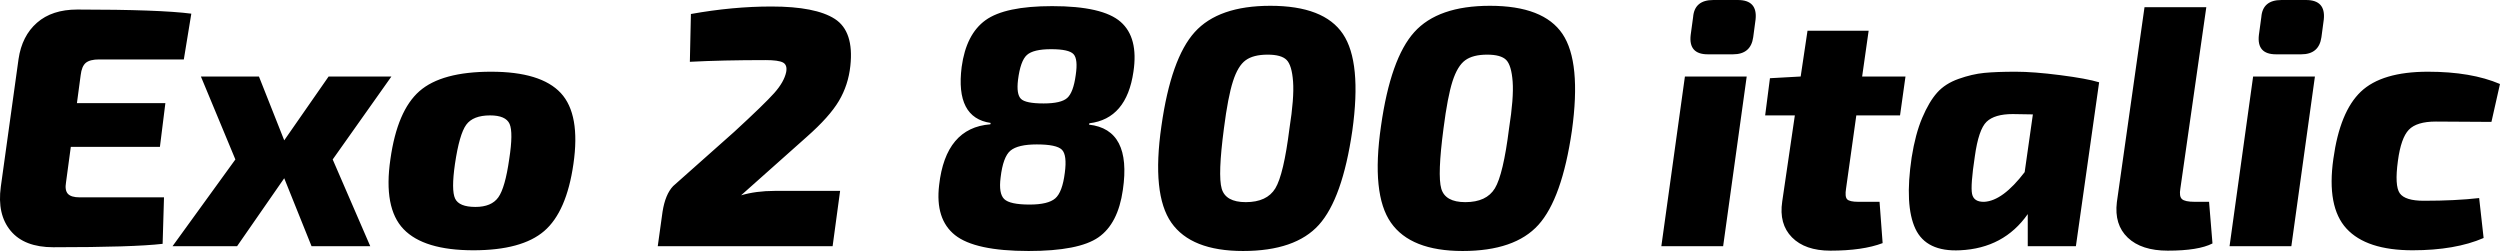 <svg xmlns="http://www.w3.org/2000/svg" viewBox="2.57 48.088 527.135 52.92"><path d="M42.91 50.97L41.33 60.62L23.47 60.62Q21.53 60.62 20.66 61.34Q19.80 62.06 19.58 63.93L19.58 63.93L18.79 69.83L37.44 69.83L36.29 79.05L17.50 79.05L16.49 86.54Q16.20 88.19 16.88 88.95Q17.57 89.70 19.37 89.70L19.37 89.70L37.15 89.70L36.86 99.50Q30.74 100.22 13.82 100.22L13.82 100.22Q7.70 100.22 4.82 96.76Q1.94 93.30 2.74 87.47L2.74 87.47L6.48 60.54Q7.20 55.65 10.37 52.88Q13.54 50.10 18.86 50.10L18.86 50.10Q36.29 50.10 42.91 50.97L42.91 50.97ZM85.10 64.22L72.72 81.71L80.64 100L68.26 100L62.50 85.67L52.56 100L38.95 100L52.20 81.71L44.93 64.22L57.17 64.22L62.50 77.68L71.86 64.22L85.10 64.22ZM106.13 63.21L106.13 63.21Q116.64 63.21 120.82 67.71Q124.99 72.21 123.48 82.65L123.48 82.65Q122.04 92.73 117.32 96.80Q112.61 100.86 102.38 100.86L102.38 100.86Q91.94 100.86 87.66 96.40Q83.38 91.94 84.89 81.64L84.89 81.64Q86.33 71.42 91.01 67.31Q95.69 63.21 106.13 63.21ZM105.91 72.42L105.91 72.42Q102.31 72.42 100.87 74.40Q99.43 76.38 98.50 82.65L98.50 82.65Q97.70 88.19 98.53 89.96Q99.36 91.72 102.82 91.72L102.82 91.72Q106.20 91.72 107.64 89.70Q109.08 87.69 109.94 81.64L109.94 81.64Q110.81 76.02 110.02 74.22Q109.22 72.42 105.91 72.42ZM148.03 61.12L148.03 61.12L148.25 51.04Q157.03 49.46 165.24 49.46L165.24 49.46Q174.53 49.46 178.60 52.08Q182.66 54.71 181.87 61.98L181.87 61.98Q181.44 66.02 179.46 69.36Q177.48 72.71 172.66 76.96L172.66 76.96L158.83 89.27Q162.00 88.34 165.89 88.34L165.89 88.34L179.71 88.34L178.13 100L141.26 100L142.27 92.73Q142.85 89.06 144.50 87.33L144.50 87.33L157.39 75.88Q163.73 70.05 165.82 67.71Q167.90 65.37 168.34 63.28L168.34 63.28Q168.62 61.77 167.65 61.26Q166.68 60.76 164.02 60.76L164.02 60.76Q154.87 60.76 148.03 61.12ZM211.39 74.30L211.39 74.30L211.46 74.01Q203.98 72.93 205.34 62.20L205.34 62.20Q206.28 55.29 210.38 52.34Q214.49 49.38 224.42 49.38L224.42 49.38Q235.08 49.38 238.86 52.70Q242.64 56.01 241.56 63.21L241.56 63.21Q240.12 73.14 232.27 74.08L232.27 74.08L232.20 74.37Q241.20 75.38 239.33 88.12L239.33 88.12Q238.32 95.25 234.18 98.13Q230.04 101.01 219.46 101.01L219.46 101.01Q208.15 101.01 203.94 97.66Q199.73 94.31 200.59 87.11L200.59 87.11Q201.96 75.02 211.39 74.30ZM228.92 59.50Q227.95 58.46 224.21 58.46Q220.46 58.46 219.10 59.68Q217.73 60.90 217.22 64.94L217.22 64.94Q216.86 67.96 217.84 68.93Q218.81 69.90 222.62 69.90L222.62 69.90Q226.30 69.90 227.59 68.75Q228.89 67.60 229.39 63.93L229.39 63.93Q229.90 60.54 228.92 59.50ZM221.18 78.54L221.18 78.54Q217.22 78.54 215.64 79.84Q214.06 81.14 213.55 85.53L213.55 85.53Q213.12 88.91 214.31 90.06Q215.50 91.22 219.67 91.22L219.67 91.22Q223.56 91.22 225.07 89.92Q226.58 88.62 227.09 84.52L227.09 84.52Q227.59 80.78 226.48 79.66Q225.36 78.54 221.18 78.54ZM270.43 49.31L270.43 49.31Q281.74 49.31 285.73 55.25Q289.73 61.19 287.71 75.66L287.71 75.66Q285.62 89.99 280.66 95.50Q275.69 101.01 264.67 101.01L264.67 101.01Q253.73 101.01 249.55 95.03Q245.38 89.06 247.46 74.66L247.46 74.66Q249.48 60.40 254.48 54.86Q259.49 49.31 270.43 49.31ZM269.86 59.61L269.86 59.61Q266.83 59.61 265.21 60.80Q263.59 61.98 262.55 65.22Q261.50 68.46 260.64 75.16L260.64 75.16Q259.34 85.02 260.17 87.87Q261.00 90.71 265.25 90.71L265.25 90.71Q269.71 90.71 271.48 87.80Q273.24 84.88 274.46 75.16L274.46 75.16Q275.47 68.75 275.22 65.30Q274.97 61.84 273.85 60.72Q272.74 59.61 269.86 59.61ZM316.73 49.31L316.73 49.31Q328.03 49.31 332.03 55.25Q336.02 61.19 334.01 75.66L334.01 75.66Q331.92 89.99 326.95 95.50Q321.98 101.01 310.97 101.01L310.97 101.01Q300.02 101.01 295.85 95.03Q291.67 89.06 293.76 74.66L293.76 74.66Q295.78 60.40 300.78 54.86Q305.78 49.31 316.73 49.31ZM316.15 59.61L316.15 59.61Q313.13 59.61 311.51 60.80Q309.89 61.98 308.84 65.22Q307.80 68.46 306.94 75.16L306.94 75.16Q305.64 85.02 306.47 87.87Q307.30 90.71 311.54 90.71L311.54 90.71Q316.01 90.71 317.77 87.80Q319.54 84.88 320.76 75.16L320.76 75.16Q321.77 68.75 321.52 65.30Q321.26 61.84 320.15 60.72Q319.03 59.61 316.15 59.61ZM363.82 48.09L363.82 48.09L369.00 48.09Q373.18 48.09 372.74 52.19L372.74 52.19L372.24 55.94Q371.74 59.54 367.99 59.54L367.99 59.54L362.66 59.54Q358.56 59.54 359.06 55.43L359.06 55.43L359.57 51.69Q359.86 48.09 363.82 48.09ZM370.87 64.22L365.90 100L352.87 100L357.84 64.22L370.87 64.22ZM403.20 72.42L393.98 72.42L391.82 87.83Q391.54 89.56 392.04 90.10Q392.54 90.64 394.42 90.64L394.42 90.64L398.88 90.64L399.53 99.35Q395.35 100.94 388.51 100.94L388.51 100.94Q383.18 100.94 380.41 98.13Q377.64 95.32 378.36 90.57L378.36 90.57L381.02 72.42L374.76 72.42L375.77 64.58L382.25 64.22L383.69 54.57L396.58 54.57L395.21 64.22L404.35 64.22L403.20 72.42ZM445.18 65.44L440.28 100L430.13 100L430.13 93.23Q425.09 100.43 415.87 100.86L415.87 100.86Q408.74 101.22 406.44 96.33Q404.14 91.43 405.65 81.28L405.65 81.28Q406.44 76.31 407.88 72.93Q409.32 69.54 411.01 67.64Q412.70 65.73 415.55 64.72Q418.39 63.71 420.95 63.46Q423.50 63.21 427.61 63.21L427.61 63.21Q431.35 63.21 436.97 63.93Q442.58 64.65 445.18 65.44L445.18 65.44ZM429.48 84.38L431.21 72.21L426.96 72.14Q423.14 72.14 421.45 73.76Q419.76 75.38 418.97 81.06L418.97 81.06Q418.03 87.26 418.39 88.98Q418.75 90.71 420.98 90.64L420.98 90.64Q424.87 90.42 429.48 84.38L429.48 84.38ZM454.75 49.60L467.78 49.60L462.31 87.83Q462.02 89.49 462.64 90.06Q463.25 90.64 465.34 90.64L465.34 90.64L468.36 90.64L469.08 99.42Q466.13 100.94 459.65 100.94L459.65 100.94Q454.10 100.94 451.22 98.20Q448.34 95.46 448.92 90.71L448.92 90.71L454.75 49.60ZM483.62 48.09L483.62 48.09L488.81 48.09Q492.98 48.09 492.55 52.19L492.55 52.19L492.05 55.94Q491.54 59.54 487.80 59.54L487.80 59.54L482.47 59.54Q478.37 59.54 478.87 55.43L478.87 55.43L479.38 51.69Q479.66 48.09 483.62 48.09ZM490.68 64.22L485.71 100L472.68 100L477.65 64.22L490.68 64.22ZM525.31 89.85L525.31 89.85L526.25 98.27Q520.27 100.86 511.27 100.86L511.27 100.86Q501.55 100.86 497.34 96.29Q493.13 91.72 494.57 81.57L494.57 81.57Q495.94 71.63 500.36 67.42Q504.79 63.21 514.51 63.21L514.51 63.21Q523.66 63.21 529.70 65.80L529.70 65.80L527.90 73.79L516.17 73.72Q512.14 73.72 510.48 75.45Q508.82 77.18 508.18 82L508.18 82Q507.46 87.26 508.57 88.84Q509.69 90.42 513.65 90.42L513.65 90.42Q520.34 90.42 525.31 89.85Z"/></svg>